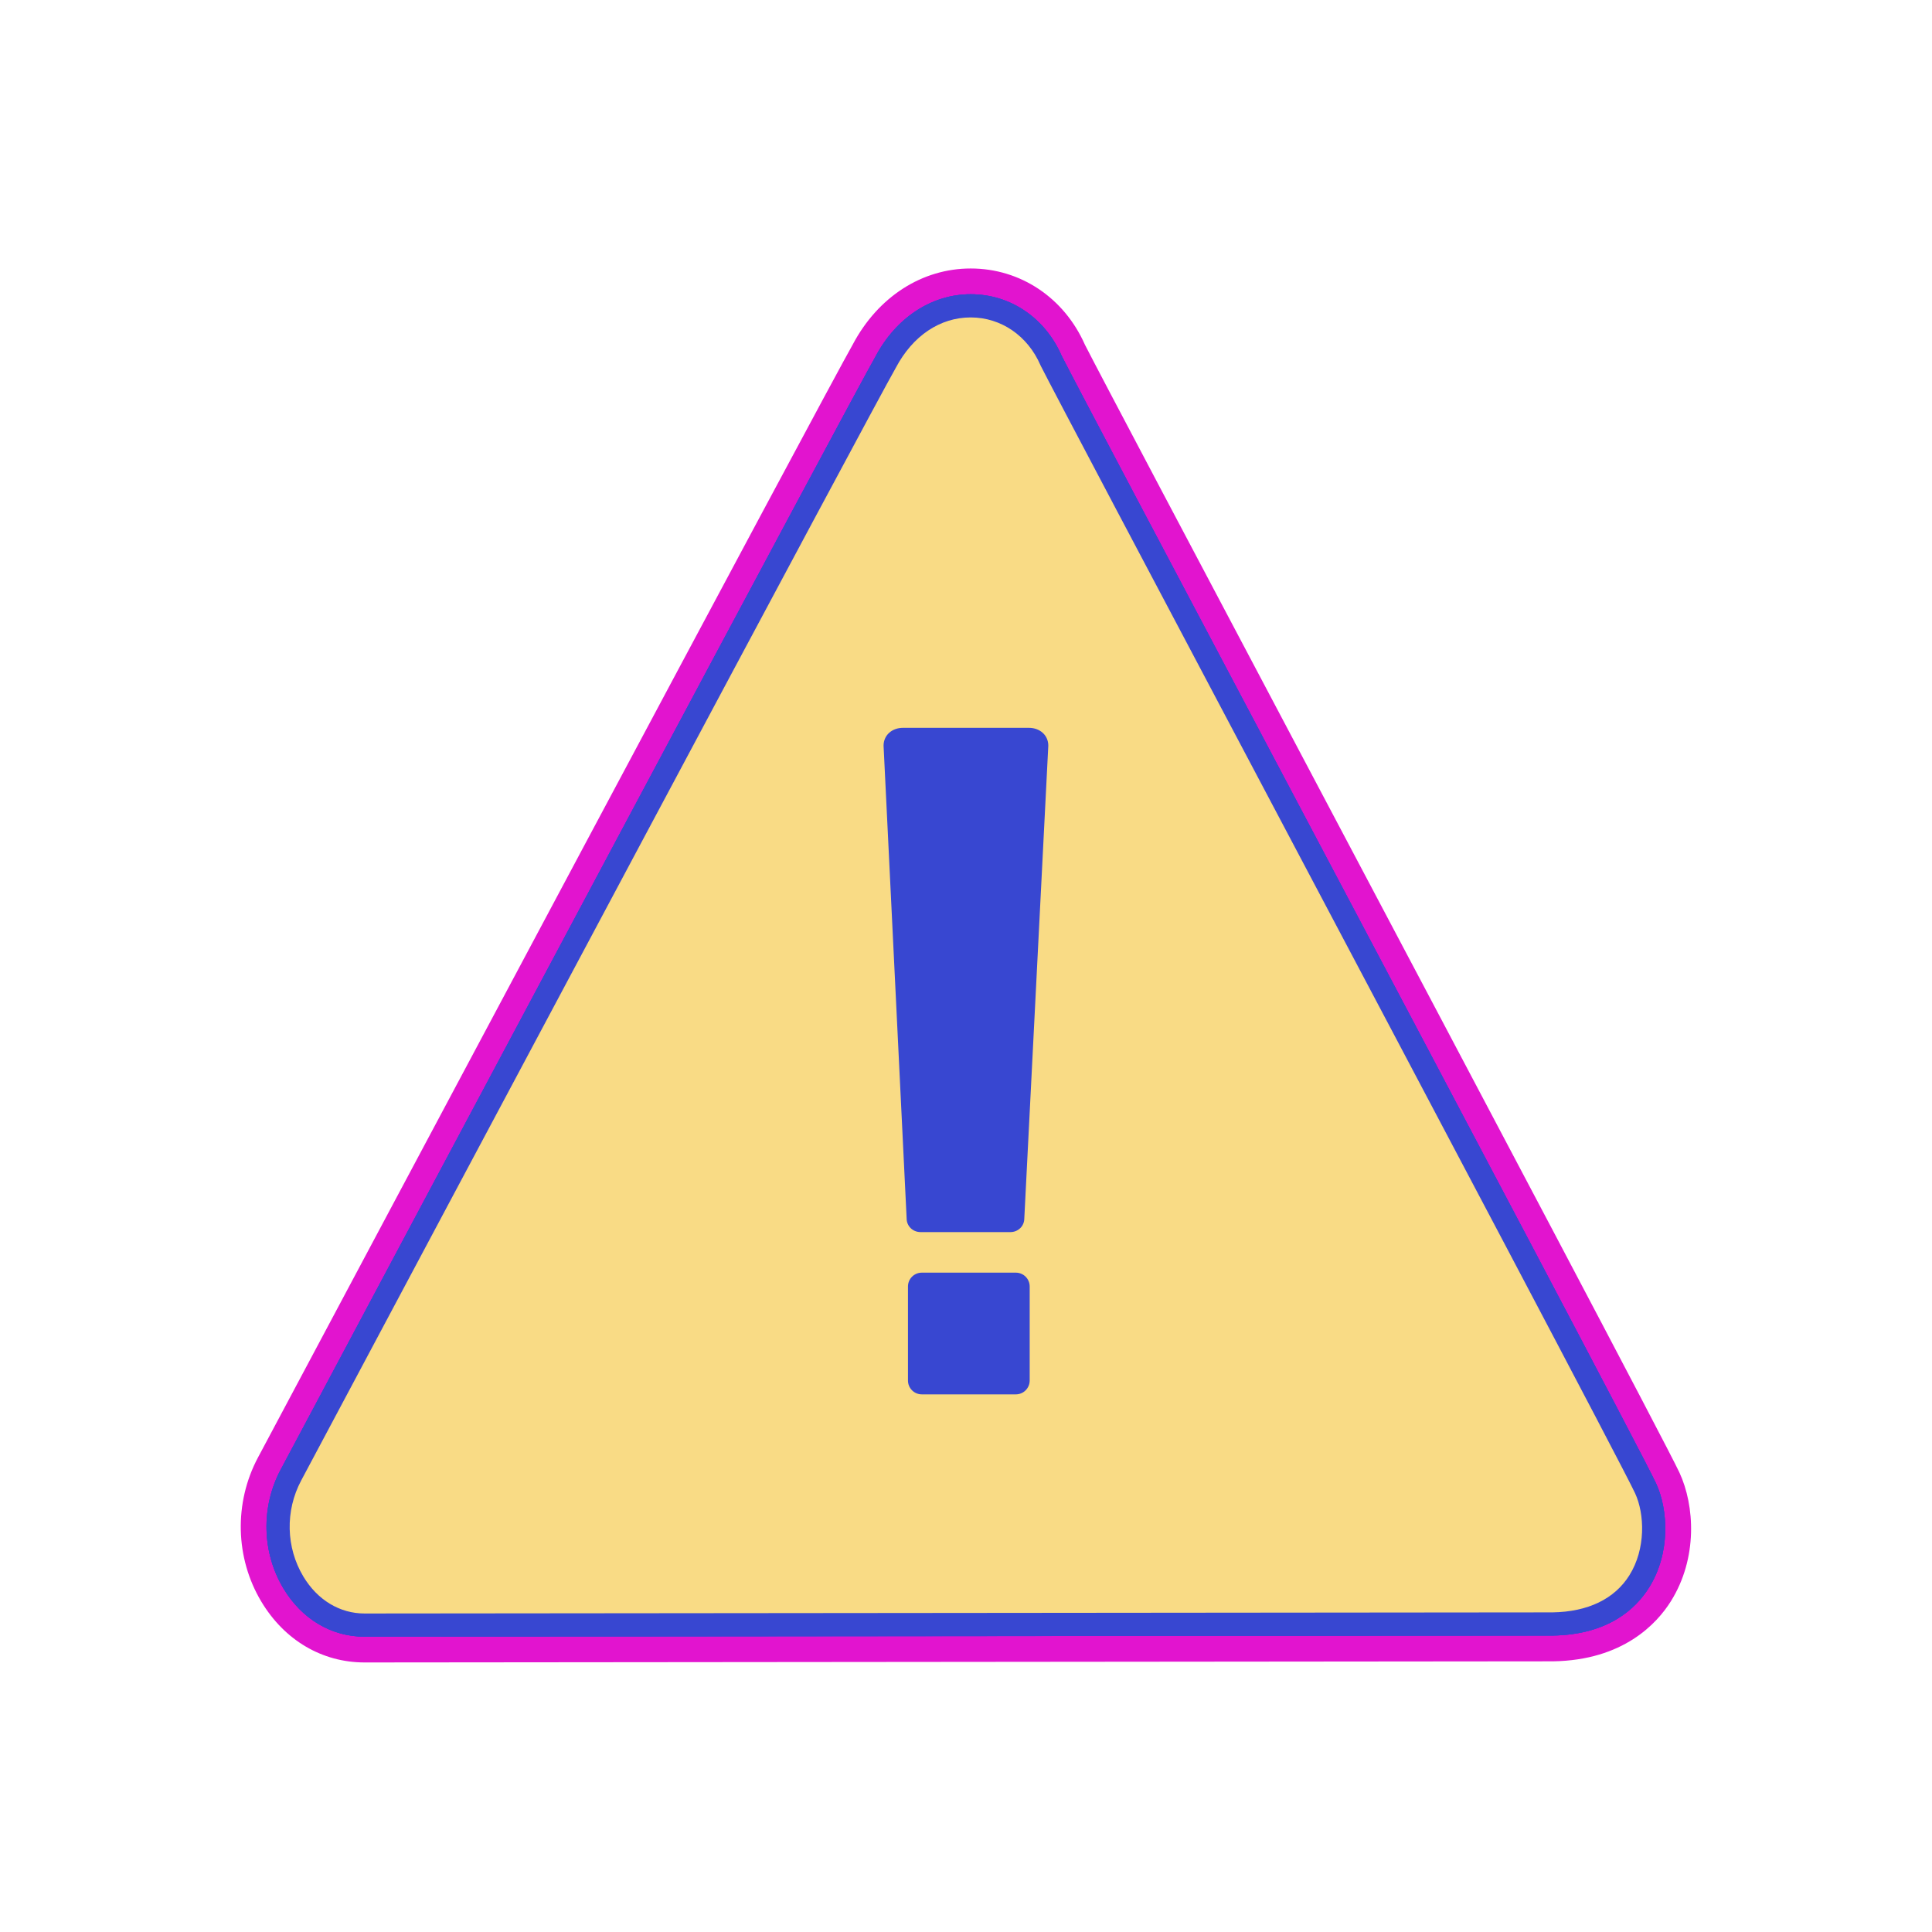 <?xml version="1.0" encoding="utf-8"?>
<!-- Generator: Adobe Illustrator 16.0.0, SVG Export Plug-In . SVG Version: 6.00 Build 0)  -->
<!DOCTYPE svg PUBLIC "-//W3C//DTD SVG 1.1//EN" "http://www.w3.org/Graphics/SVG/1.1/DTD/svg11.dtd">
<svg version="1.1" id="Layer_1" xmlns="http://www.w3.org/2000/svg" xmlns:xlink="http://www.w3.org/1999/xlink" x="0px" y="0px"
	 width="300px" height="300px" viewBox="0 0 300 300" enable-background="new 0 0 300 300" xml:space="preserve">
<g>
	<g>
		<g>
			<path fill="#F9DB85" d="M56.608,254.344c-5.217,0-9.869-2.766-12.764-7.588c-3.388-5.644-3.554-12.789-0.433-18.647l0.396-0.742
				c20.727-38.906,88.612-166.297,91.96-172.08c3.217-6.108,8.824-9.797,14.961-9.797c6.229,0,11.705,3.704,14.306,9.67
				c2.042,4.035,17.637,33.504,35.681,67.602c25.667,48.5,54.757,103.47,56.623,107.499c1.875,4.045,2.326,10.896-1.114,16.379
				c-2.107,3.359-6.44,7.393-15.112,7.53L56.61,254.344H56.608z"/>
			<path fill="#E214CF" d="M150.729,47.49c5.155,0,10.119,3.02,12.494,8.52c4.659,9.237,89.141,168.271,92.301,175.092
				c3.161,6.819,1.15,20.82-14.444,21.068l-184.471,0.174c-10.473,0-16.897-13.034-11.432-23.295
				c5.466-10.26,88.662-166.439,92.321-172.76C140.672,50.265,145.788,47.49,150.729,47.49 M150.729,43.49L150.729,43.49
				c-6.871,0-13.121,4.061-16.734,10.866c-3.836,6.702-71.3,133.302-91.952,172.067l-0.397,0.745
				c-3.449,6.476-3.264,14.375,0.483,20.617c3.217,5.359,8.63,8.559,14.479,8.559l184.475-0.174h0.03l0.029-0.001
				c9.569-0.151,14.404-4.688,16.775-8.466c3.857-6.147,3.399-13.613,1.234-18.284c-1.888-4.075-30.991-59.069-56.669-107.591
				c-17.972-33.96-33.512-63.326-35.64-67.521C163.911,47.631,157.748,43.49,150.729,43.49L150.729,43.49z"/>
		</g>
		<g>
			<path fill="#3847D1" d="M56.61,256.144c-5.866,0-11.081-3.084-14.309-8.461c-3.712-6.182-3.896-14.007-0.479-20.422l0.596-1.116
				c14.718-27.628,88.317-165.759,91.791-171.76c3.512-6.67,9.702-10.695,16.52-10.695c6.936,0,13.036,4.099,15.935,10.703
				c2.104,4.149,17.422,33.095,35.148,66.591l0.535,1.012c25.653,48.476,54.729,103.419,56.624,107.509
				c2.073,4.471,2.575,12.04-1.222,18.092c-2.346,3.736-7.131,8.223-16.61,8.373l-184.526,0.174H56.61z M150.729,51.29
				c-4.004,0-7.602,2.468-9.869,6.771c-3.456,5.975-77.022,144.041-91.734,171.658l-0.596,1.117
				c-2.168,4.07-2.058,9.027,0.288,12.935c1.821,3.033,4.66,4.772,7.79,4.772l184.467-0.174c3.309-0.052,7.798-0.93,10.235-4.813
				c2.167-3.451,2.012-8.169,0.766-10.854c-1.783-3.853-31.718-60.419-55.77-105.871l-0.677-1.279
				c-18.157-34.311-33.839-63.942-35.8-67.83l-0.076-0.163C158.077,53.675,154.626,51.29,150.729,51.29z"/>
			<path fill="#E214CF" d="M150.729,45.69c6.15,0,11.558,3.66,14.125,9.556c2.033,4.021,17.652,33.534,35.726,67.686
				c25.646,48.463,54.714,103.393,56.577,107.414c1.854,3.997,2.3,10.768-1.102,16.188c-2.081,3.316-6.365,7.301-14.947,7.437
				L56.61,254.144h-0.002c-5.145,0-9.734-2.729-12.592-7.49c-3.352-5.583-3.517-12.654-0.429-18.452l0.595-1.115
				c20.686-38.83,88.437-165.964,91.757-171.699C139.125,49.338,144.667,45.69,150.729,45.69 M56.608,250.543l184.469-0.174
				c5.489-0.086,9.622-2.076,11.928-5.75c2.568-4.092,2.391-9.516,0.886-12.76c-1.822-3.936-32.137-61.217-56.493-107.244
				c-18.153-34.303-33.831-63.929-35.782-67.795l-0.045-0.098c-1.979-4.585-6.134-7.433-10.842-7.433
				c-4.771,0-9.013,2.857-11.638,7.838c-3.325,5.747-71.052,132.835-91.73,171.65l-0.595,1.116
				c-2.497,4.688-2.368,10.399,0.338,14.905C49.294,248.45,52.758,250.543,56.608,250.543 M150.729,41.69
				c-7.55,0-14.383,4.396-18.292,11.764c-3.987,6.968-77.117,144.218-91.784,171.751l-0.594,1.112
				c-3.746,7.034-3.543,15.614,0.528,22.395c3.597,5.994,9.437,9.432,16.021,9.432l184.503-0.174h0.029l0.03-0.001
				c10.924-0.172,16.137-5.906,18.272-9.31c4.216-6.719,3.712-14.885,1.342-19.996c-1.917-4.138-31.006-59.105-56.671-107.603
				l-0.527-0.997c-17.66-33.372-32.931-62.228-35.115-66.527C165.239,46.226,158.451,41.69,150.729,41.69L150.729,41.69z
				 M56.606,246.543c-2.445-0.001-4.602-1.351-6.073-3.802c-1.987-3.31-2.078-7.511-0.237-10.966l0.594-1.115
				c42.585-79.938,89.028-166.976,91.663-171.529l0.04-0.068l0.037-0.07c1.938-3.677,4.814-5.703,8.1-5.703
				c3.087,0,5.834,1.923,7.169,5.018l0.019,0.043l0.021,0.043l0.045,0.098l0.03,0.065l0.032,0.065
				c1.972,3.906,17.656,33.545,35.818,67.864l0.671,1.268c24.044,45.436,53.967,101.982,55.728,105.785
				c1.04,2.242,1.083,6.202-0.644,8.952c-1.57,2.503-4.455,3.807-8.574,3.877l-184.439,0.174H56.606L56.606,246.543z"/>
		</g>
	</g>
	<g>
		<g>
			<path fill="#3847D1" d="M143.138,218.018c-2.013,0-3.65-1.638-3.65-3.65v-14.602c0-2.012,1.638-3.648,3.65-3.648h14.601
				c2.013,0,3.649,1.637,3.649,3.648v14.602c0,2.013-1.637,3.65-3.649,3.65H143.138z"/>
			<path fill="#E214CF" d="M157.739,197.617c1.187,0,2.149,0.962,2.149,2.148v14.602c0,1.188-0.961,2.15-2.149,2.15h-14.601
				c-1.188,0-2.15-0.961-2.15-2.15v-14.602c0-1.187,0.962-2.148,2.15-2.148H157.739 M157.739,194.617h-14.601
				c-2.84,0-5.15,2.31-5.15,5.148v14.602c0,2.84,2.311,5.15,5.15,5.15h14.601c2.84,0,5.149-2.311,5.149-5.15v-14.602
				C162.889,196.927,160.579,194.617,157.739,194.617L157.739,194.617z"/>
		</g>
		<g>
			<path fill="#3847D1" d="M142.932,192.817c-2.013,0-3.65-1.62-3.65-3.612l-3.58-73.34c-0.002-2.51,1.937-4.347,4.507-4.347h19.561
				c2.57,0,4.509,1.837,4.509,4.274l-3.728,73.49c0.002,1.916-1.636,3.536-3.648,3.536H142.932z"/>
			<path fill="#E214CF" d="M159.77,113.018c1.663,0,3.009,1.11,3.009,2.774l-3.726,73.414c0,1.188-0.963,2.112-2.15,2.112h-13.97
				c-1.188,0-2.15-0.923-2.15-2.112l-3.582-73.414c0-1.664,1.348-2.774,3.009-2.774H159.77 M159.77,110.018h-19.561
				c-3.37,0-6.009,2.536-6.009,5.774v0.073l0.003,0.073l3.58,73.356c0.048,2.778,2.339,5.023,5.149,5.023h13.97
				c2.809,0,5.1-2.243,5.149-5.02l3.723-73.354l0.004-0.076v-0.076C165.778,112.554,163.139,110.018,159.77,110.018L159.77,110.018z
				"/>
		</g>
	</g>
</g>
<path fill="#3847D1" d="M257.152,230.345c-1.863-4.022-30.934-58.951-56.58-107.414c-18.073-34.152-33.691-63.666-35.725-67.686
	c-2.568-5.896-7.975-9.556-14.125-9.556c-6.062,0-11.603,3.648-14.789,9.697c-3.32,5.735-71.071,132.87-91.757,171.698l-0.595,1.117
	c-3.088,5.797-2.924,12.867,0.428,18.451c2.858,4.76,7.447,7.49,12.592,7.49h0.001l184.497-0.174
	c8.583-0.137,12.865-4.119,14.947-7.437C259.45,241.113,259.004,234.342,257.152,230.345z"/>
<g>
	<g>
		<path fill="#F9DB85" d="M255.523,231.102c3.161,6.819,1.15,20.82-14.444,21.068l-184.471,0.174
			c-10.473,0-16.897-13.034-11.432-23.295c5.466-10.26,88.662-166.439,92.321-172.76c6.486-12.309,21.074-11.051,25.725-0.279
			C167.882,65.247,252.363,224.28,255.523,231.102z"/>
		<path fill="#3847D1" d="M257.156,230.346c-1.863-4.021-30.931-58.951-56.577-107.414c-18.073-34.152-33.692-63.666-35.726-67.686
			c-2.567-5.896-7.975-9.556-14.125-9.556c-6.062,0-11.603,3.648-14.789,9.697c-3.32,5.735-71.071,132.869-91.757,171.699
			l-0.595,1.115c-3.088,5.798-2.923,12.869,0.429,18.452c2.857,4.761,7.447,7.49,12.592,7.49h0.002l184.497-0.174
			c8.582-0.136,12.866-4.12,14.947-7.437C259.456,241.113,259.01,234.343,257.156,230.346z M253.005,244.619
			c-2.306,3.674-6.438,5.664-11.928,5.75l-184.469,0.174c-3.85,0-7.313-2.093-9.505-5.743c-2.706-4.506-2.835-10.218-0.338-14.905
			l0.595-1.116c20.678-38.815,88.405-165.904,91.73-171.65c2.625-4.981,6.867-7.838,11.638-7.838c4.708,0,8.863,2.848,10.842,7.433
			l0.045,0.098c1.951,3.866,17.629,33.492,35.782,67.795c24.356,46.027,54.671,103.308,56.493,107.244
			C255.396,235.104,255.573,240.527,253.005,244.619z"/>
	</g>
	<g>
		<path fill="#3847D1" d="M159.889,214.367c0,1.188-0.961,2.15-2.149,2.15h-14.601c-1.188,0-2.15-0.961-2.15-2.15v-14.602
			c0-1.187,0.962-2.148,2.15-2.148h14.601c1.187,0,2.149,0.962,2.149,2.148V214.367z"/>
		<path fill="#3847D1" d="M159.053,189.205c0,1.188-0.963,2.112-2.15,2.112h-13.97c-1.188,0-2.15-0.923-2.15-2.112l-3.582-73.414
			c0-1.664,1.348-2.774,3.009-2.774h19.561c1.663,0,3.009,1.11,3.009,2.774L159.053,189.205z"/>
	</g>
</g>
</svg>
